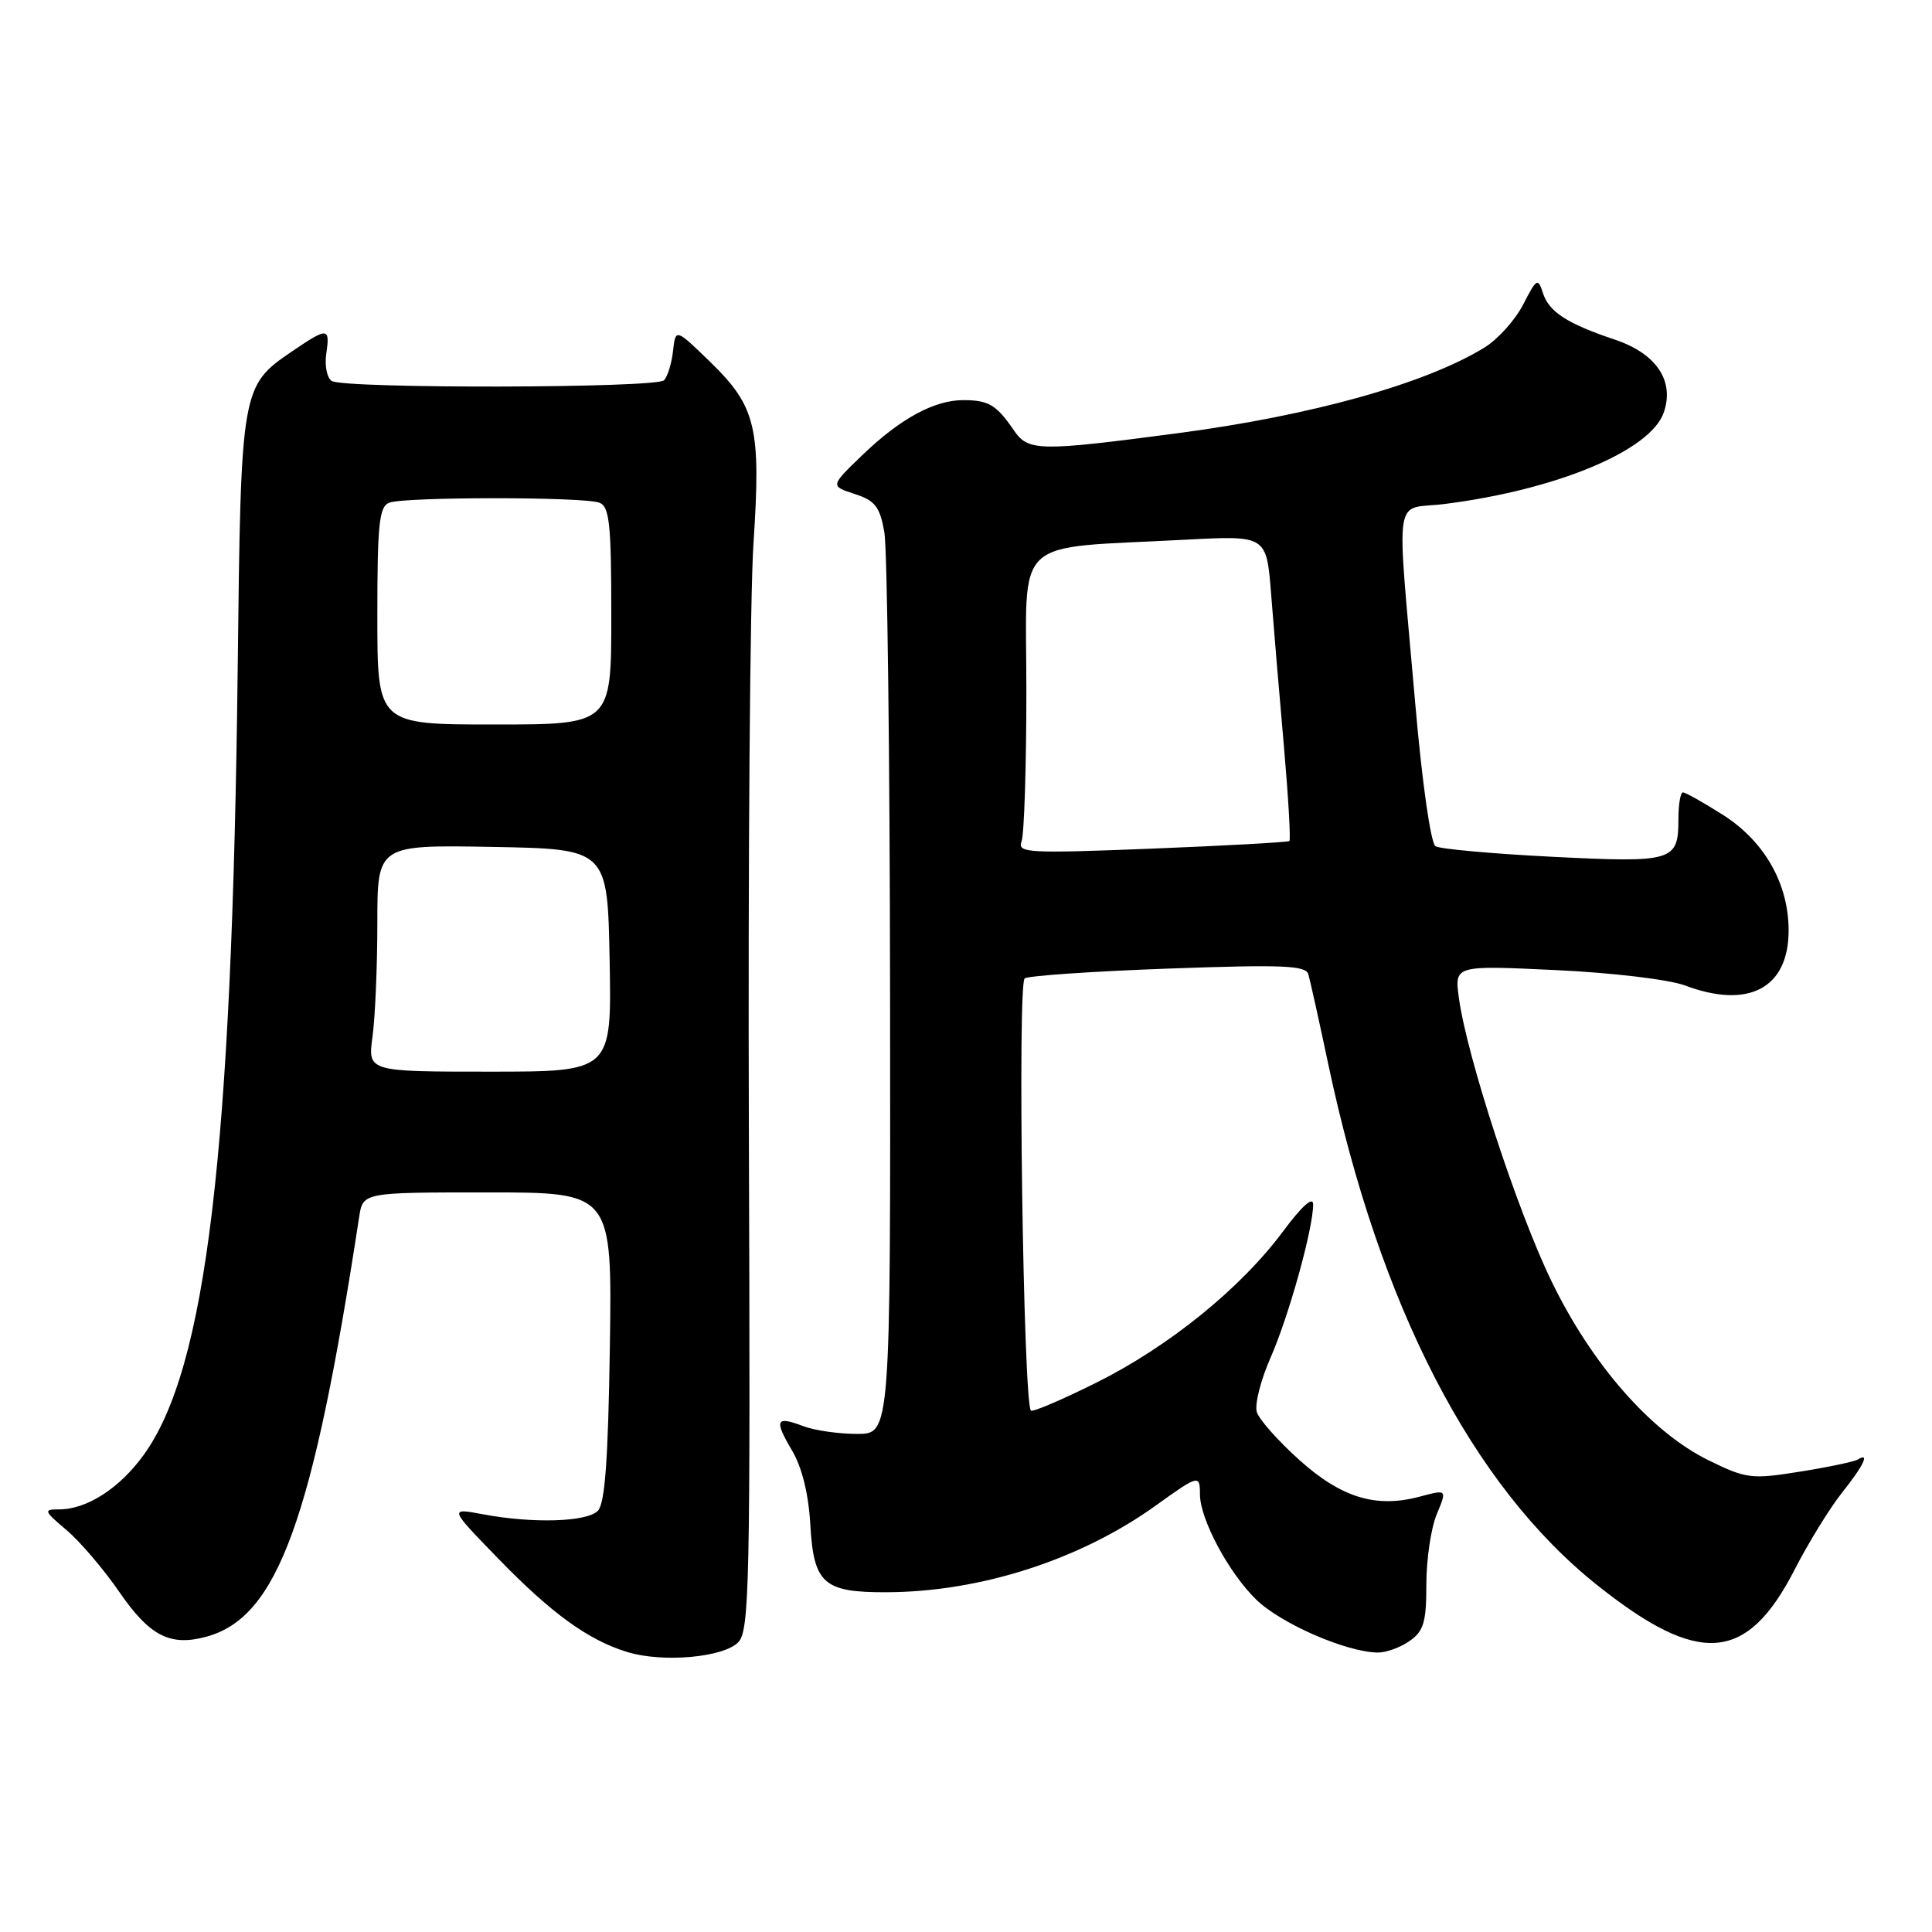 <?xml version="1.0" encoding="UTF-8" standalone="no"?>
<!DOCTYPE svg PUBLIC "-//W3C//DTD SVG 1.1//EN" "http://www.w3.org/Graphics/SVG/1.1/DTD/svg11.dtd" >
<svg xmlns="http://www.w3.org/2000/svg" xmlns:xlink="http://www.w3.org/1999/xlink" version="1.1" viewBox="0 0 256 256">
 <g >
 <path fill="currentColor"
d=" M 97.80 217.63 C 99.31 216.12 99.44 210.23 99.23 150.24 C 99.11 114.08 99.38 78.88 99.84 72.00 C 100.85 56.68 100.19 53.89 94.15 48.00 C 89.52 43.50 89.52 43.50 89.18 46.50 C 89.00 48.15 88.46 49.90 87.98 50.39 C 86.97 51.44 45.65 51.52 43.96 50.48 C 43.33 50.08 43.00 48.47 43.23 46.88 C 43.75 43.36 43.44 43.34 38.74 46.53 C 31.96 51.14 31.92 51.37 31.50 88.32 C 30.75 152.84 27.35 181.31 19.03 192.80 C 15.83 197.22 11.50 200.00 7.84 200.00 C 5.73 200.00 5.79 200.18 8.82 202.75 C 10.61 204.26 13.76 207.96 15.83 210.97 C 19.84 216.80 22.56 218.19 27.39 216.86 C 36.79 214.27 41.44 201.47 47.59 161.25 C 48.09 158.00 48.09 158.00 64.60 158.00 C 81.11 158.00 81.11 158.00 80.81 178.45 C 80.58 193.51 80.16 199.25 79.21 200.20 C 77.72 201.68 70.59 201.89 64.00 200.65 C 59.50 199.81 59.50 199.81 66.00 206.50 C 73.10 213.82 77.96 217.33 83.14 218.91 C 87.82 220.33 95.80 219.63 97.80 217.63 Z  M 186.78 217.44 C 188.65 216.13 189.00 214.95 189.00 209.91 C 189.00 206.62 189.62 202.45 190.38 200.64 C 191.75 197.34 191.75 197.34 188.09 198.32 C 182.31 199.86 177.72 198.45 172.13 193.42 C 169.37 190.94 166.85 188.10 166.54 187.12 C 166.22 186.13 167.04 182.89 168.35 179.91 C 170.78 174.39 174.00 162.80 174.00 159.59 C 174.00 158.47 172.51 159.80 170.02 163.15 C 164.41 170.71 154.87 178.43 145.25 183.22 C 140.71 185.48 136.82 187.14 136.60 186.91 C 135.59 185.87 134.80 130.24 135.78 129.64 C 136.35 129.28 144.95 128.70 154.88 128.34 C 169.95 127.80 173.01 127.92 173.36 129.09 C 173.59 129.87 174.78 135.22 176.00 141.00 C 182.80 173.11 195.09 196.89 211.70 210.09 C 225.18 220.81 231.47 220.30 237.79 208.00 C 239.62 204.43 242.45 199.84 244.06 197.81 C 246.95 194.18 247.81 192.38 246.17 193.39 C 245.71 193.68 242.27 194.40 238.52 195.00 C 232.07 196.03 231.41 195.95 226.42 193.51 C 218.78 189.77 210.90 180.78 205.54 169.68 C 201.00 160.29 194.37 139.99 193.31 132.23 C 192.72 127.91 192.72 127.91 206.11 128.54 C 213.64 128.89 221.15 129.79 223.27 130.58 C 231.71 133.75 237.00 130.94 237.00 123.29 C 237.00 117.08 233.80 111.46 228.26 107.95 C 225.70 106.33 223.34 105.00 223.00 105.00 C 222.67 105.00 222.40 106.57 222.40 108.50 C 222.40 114.13 221.75 114.33 205.73 113.53 C 197.80 113.13 190.81 112.50 190.21 112.13 C 189.59 111.74 188.44 103.74 187.55 93.48 C 185.02 64.32 184.53 67.65 191.42 66.78 C 206.24 64.91 218.69 59.72 220.45 54.68 C 221.92 50.48 219.49 46.85 213.97 45.00 C 207.62 42.87 205.24 41.32 204.44 38.81 C 203.79 36.77 203.60 36.89 201.83 40.35 C 200.77 42.40 198.47 44.97 196.70 46.05 C 188.86 50.86 173.81 55.06 156.00 57.41 C 137.54 59.84 136.25 59.82 134.30 56.96 C 132.04 53.66 131.00 53.03 127.70 53.02 C 123.84 52.99 119.27 55.47 114.26 60.31 C 110.01 64.40 110.01 64.40 113.24 65.45 C 115.96 66.33 116.58 67.14 117.18 70.50 C 117.57 72.70 117.91 100.49 117.94 132.25 C 118.00 190.00 118.00 190.00 113.57 190.00 C 111.13 190.00 107.91 189.54 106.43 188.97 C 102.79 187.59 102.55 188.13 104.96 192.22 C 106.27 194.43 107.14 197.97 107.37 202.00 C 107.81 209.84 109.12 211.01 117.44 210.98 C 129.88 210.95 143.14 206.68 153.15 199.49 C 158.82 195.41 159.00 195.37 159.00 198.01 C 159.00 201.29 162.82 208.43 166.47 211.97 C 169.75 215.15 178.36 218.90 182.53 218.97 C 183.64 218.99 185.56 218.30 186.78 217.44 Z  M 49.36 137.36 C 49.71 134.81 50.00 128.05 50.00 122.33 C 50.00 111.95 50.00 111.95 65.25 112.22 C 80.50 112.50 80.50 112.50 80.78 127.25 C 81.05 142.00 81.05 142.00 64.89 142.00 C 48.73 142.00 48.73 142.00 49.36 137.36 Z  M 50.00 81.61 C 50.00 69.40 50.24 67.12 51.58 66.61 C 53.64 65.82 77.36 65.82 79.42 66.61 C 80.76 67.12 81.00 69.40 81.00 81.61 C 81.00 96.00 81.00 96.00 65.50 96.00 C 50.00 96.00 50.00 96.00 50.00 81.61 Z  M 135.36 111.50 C 135.71 110.58 136.00 101.58 136.00 91.49 C 136.00 70.66 133.78 72.76 157.16 71.51 C 167.82 70.95 167.82 70.95 168.43 78.72 C 168.76 83.00 169.52 92.04 170.12 98.82 C 170.71 105.59 171.04 111.27 170.85 111.44 C 170.66 111.60 162.45 112.06 152.61 112.45 C 136.19 113.10 134.78 113.02 135.36 111.50 Z "/>
</g>
</svg>